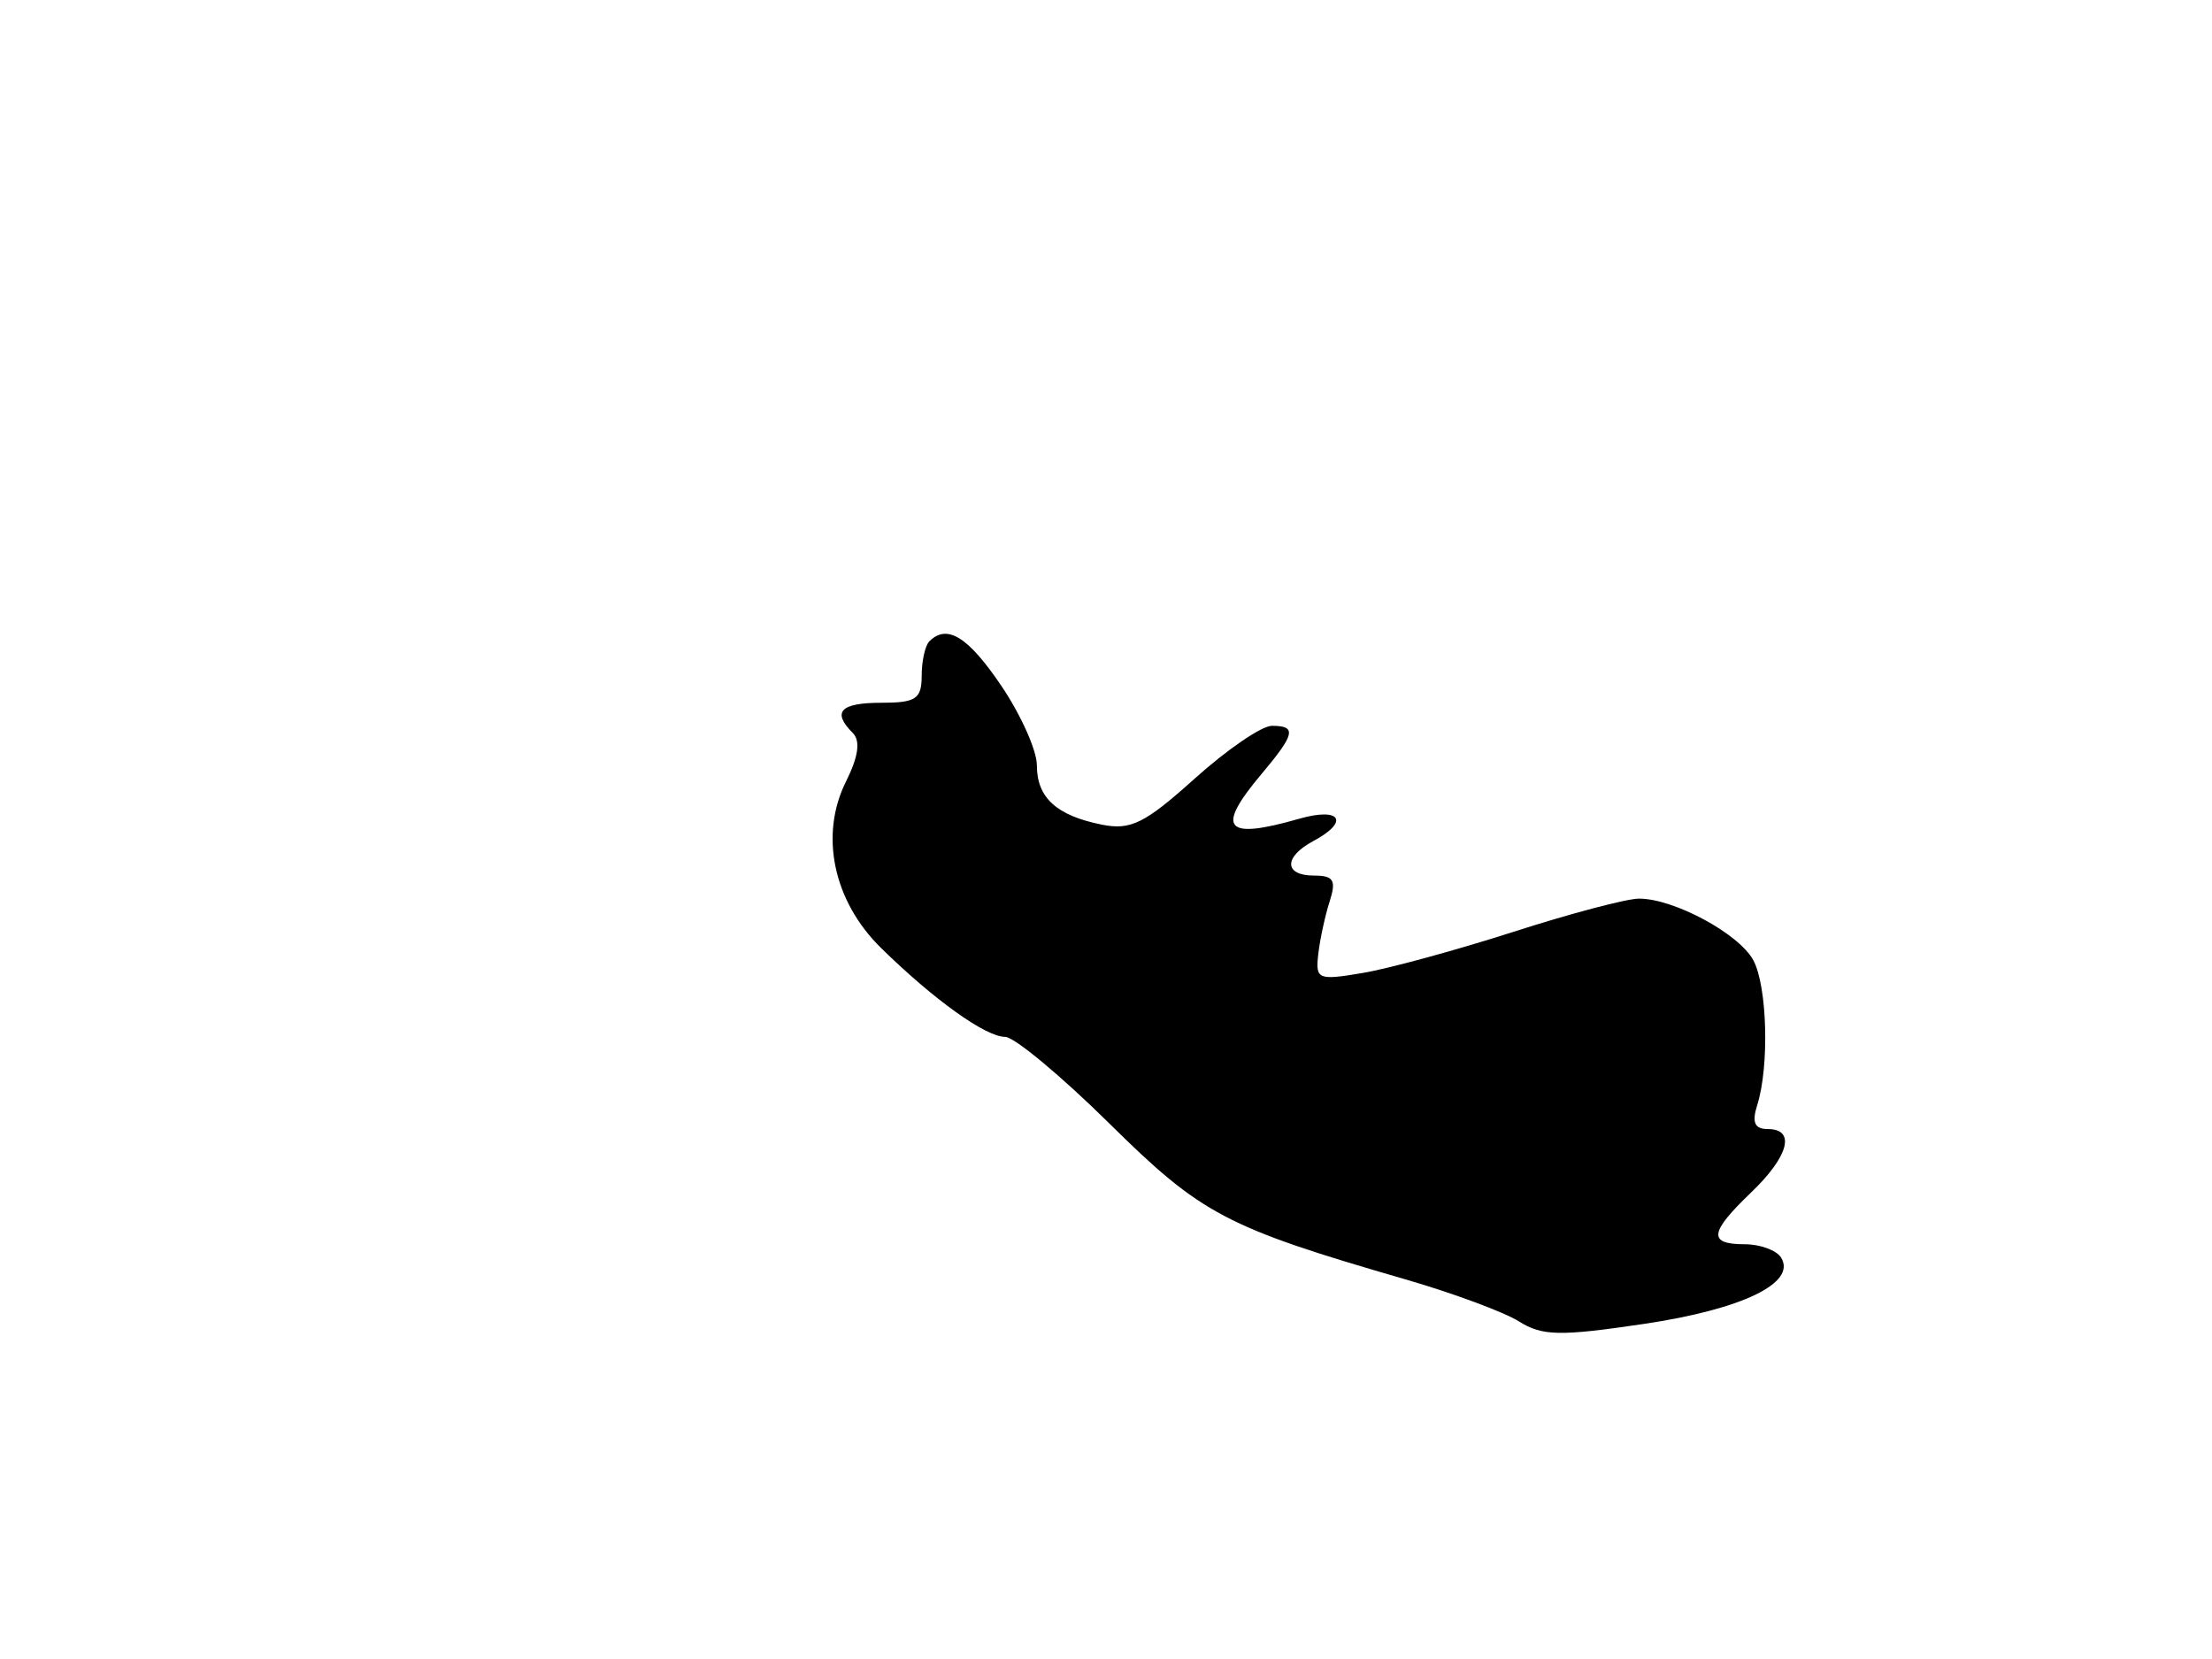 <svg xmlns="http://www.w3.org/2000/svg" width="192" height="144" viewBox="0 0 192 144" version="1.1">
	<path d="M 80.667 55.667 C 80.300 56.033, 80 57.383, 80 58.667 C 80 60.667, 79.500 61, 76.500 61 C 72.940 61, 72.190 61.790, 74.015 63.615 C 74.703 64.303, 74.514 65.667, 73.431 67.837 C 71.119 72.472, 72.326 78.211, 76.468 82.277 C 81.038 86.764, 85.554 90, 87.246 90 C 88.032 90, 92.101 93.382, 96.288 97.515 C 104.310 105.434, 106.387 106.527, 122 111.051 C 126.125 112.246, 130.558 113.889, 131.850 114.701 C 133.868 115.968, 135.405 115.998, 142.708 114.912 C 151.230 113.644, 155.957 111.358, 154.600 109.162 C 154.205 108.523, 152.784 108, 151.441 108 C 148.236 108, 148.362 106.986, 152 103.500 C 155.277 100.360, 155.892 98, 153.433 98 C 152.301 98, 152.048 97.423, 152.524 95.924 C 153.587 92.576, 153.402 85.619, 152.190 83.354 C 150.957 81.051, 145.302 78, 142.266 78 C 141.203 78, 136.310 79.293, 131.391 80.874 C 126.473 82.455, 120.584 84.063, 118.304 84.449 C 114.388 85.110, 114.174 85.021, 114.424 82.824 C 114.569 81.546, 115.013 79.487, 115.411 78.250 C 116.003 76.409, 115.759 76, 114.067 76 C 111.437 76, 111.401 74.391, 114 73 C 117.181 71.298, 116.367 70.034, 112.757 71.070 C 106.295 72.923, 105.484 71.955, 109.500 67.182 C 112.423 63.708, 112.575 63, 110.397 63 C 109.515 63, 106.499 65.063, 103.695 67.585 C 99.371 71.472, 98.147 72.079, 95.643 71.579 C 91.699 70.790, 90 69.239, 90 66.428 C 90 65.148, 88.618 62.053, 86.929 59.550 C 84.037 55.264, 82.205 54.128, 80.667 55.667" stroke="none" fill="black" fill-rule="evenodd"/>
</svg>